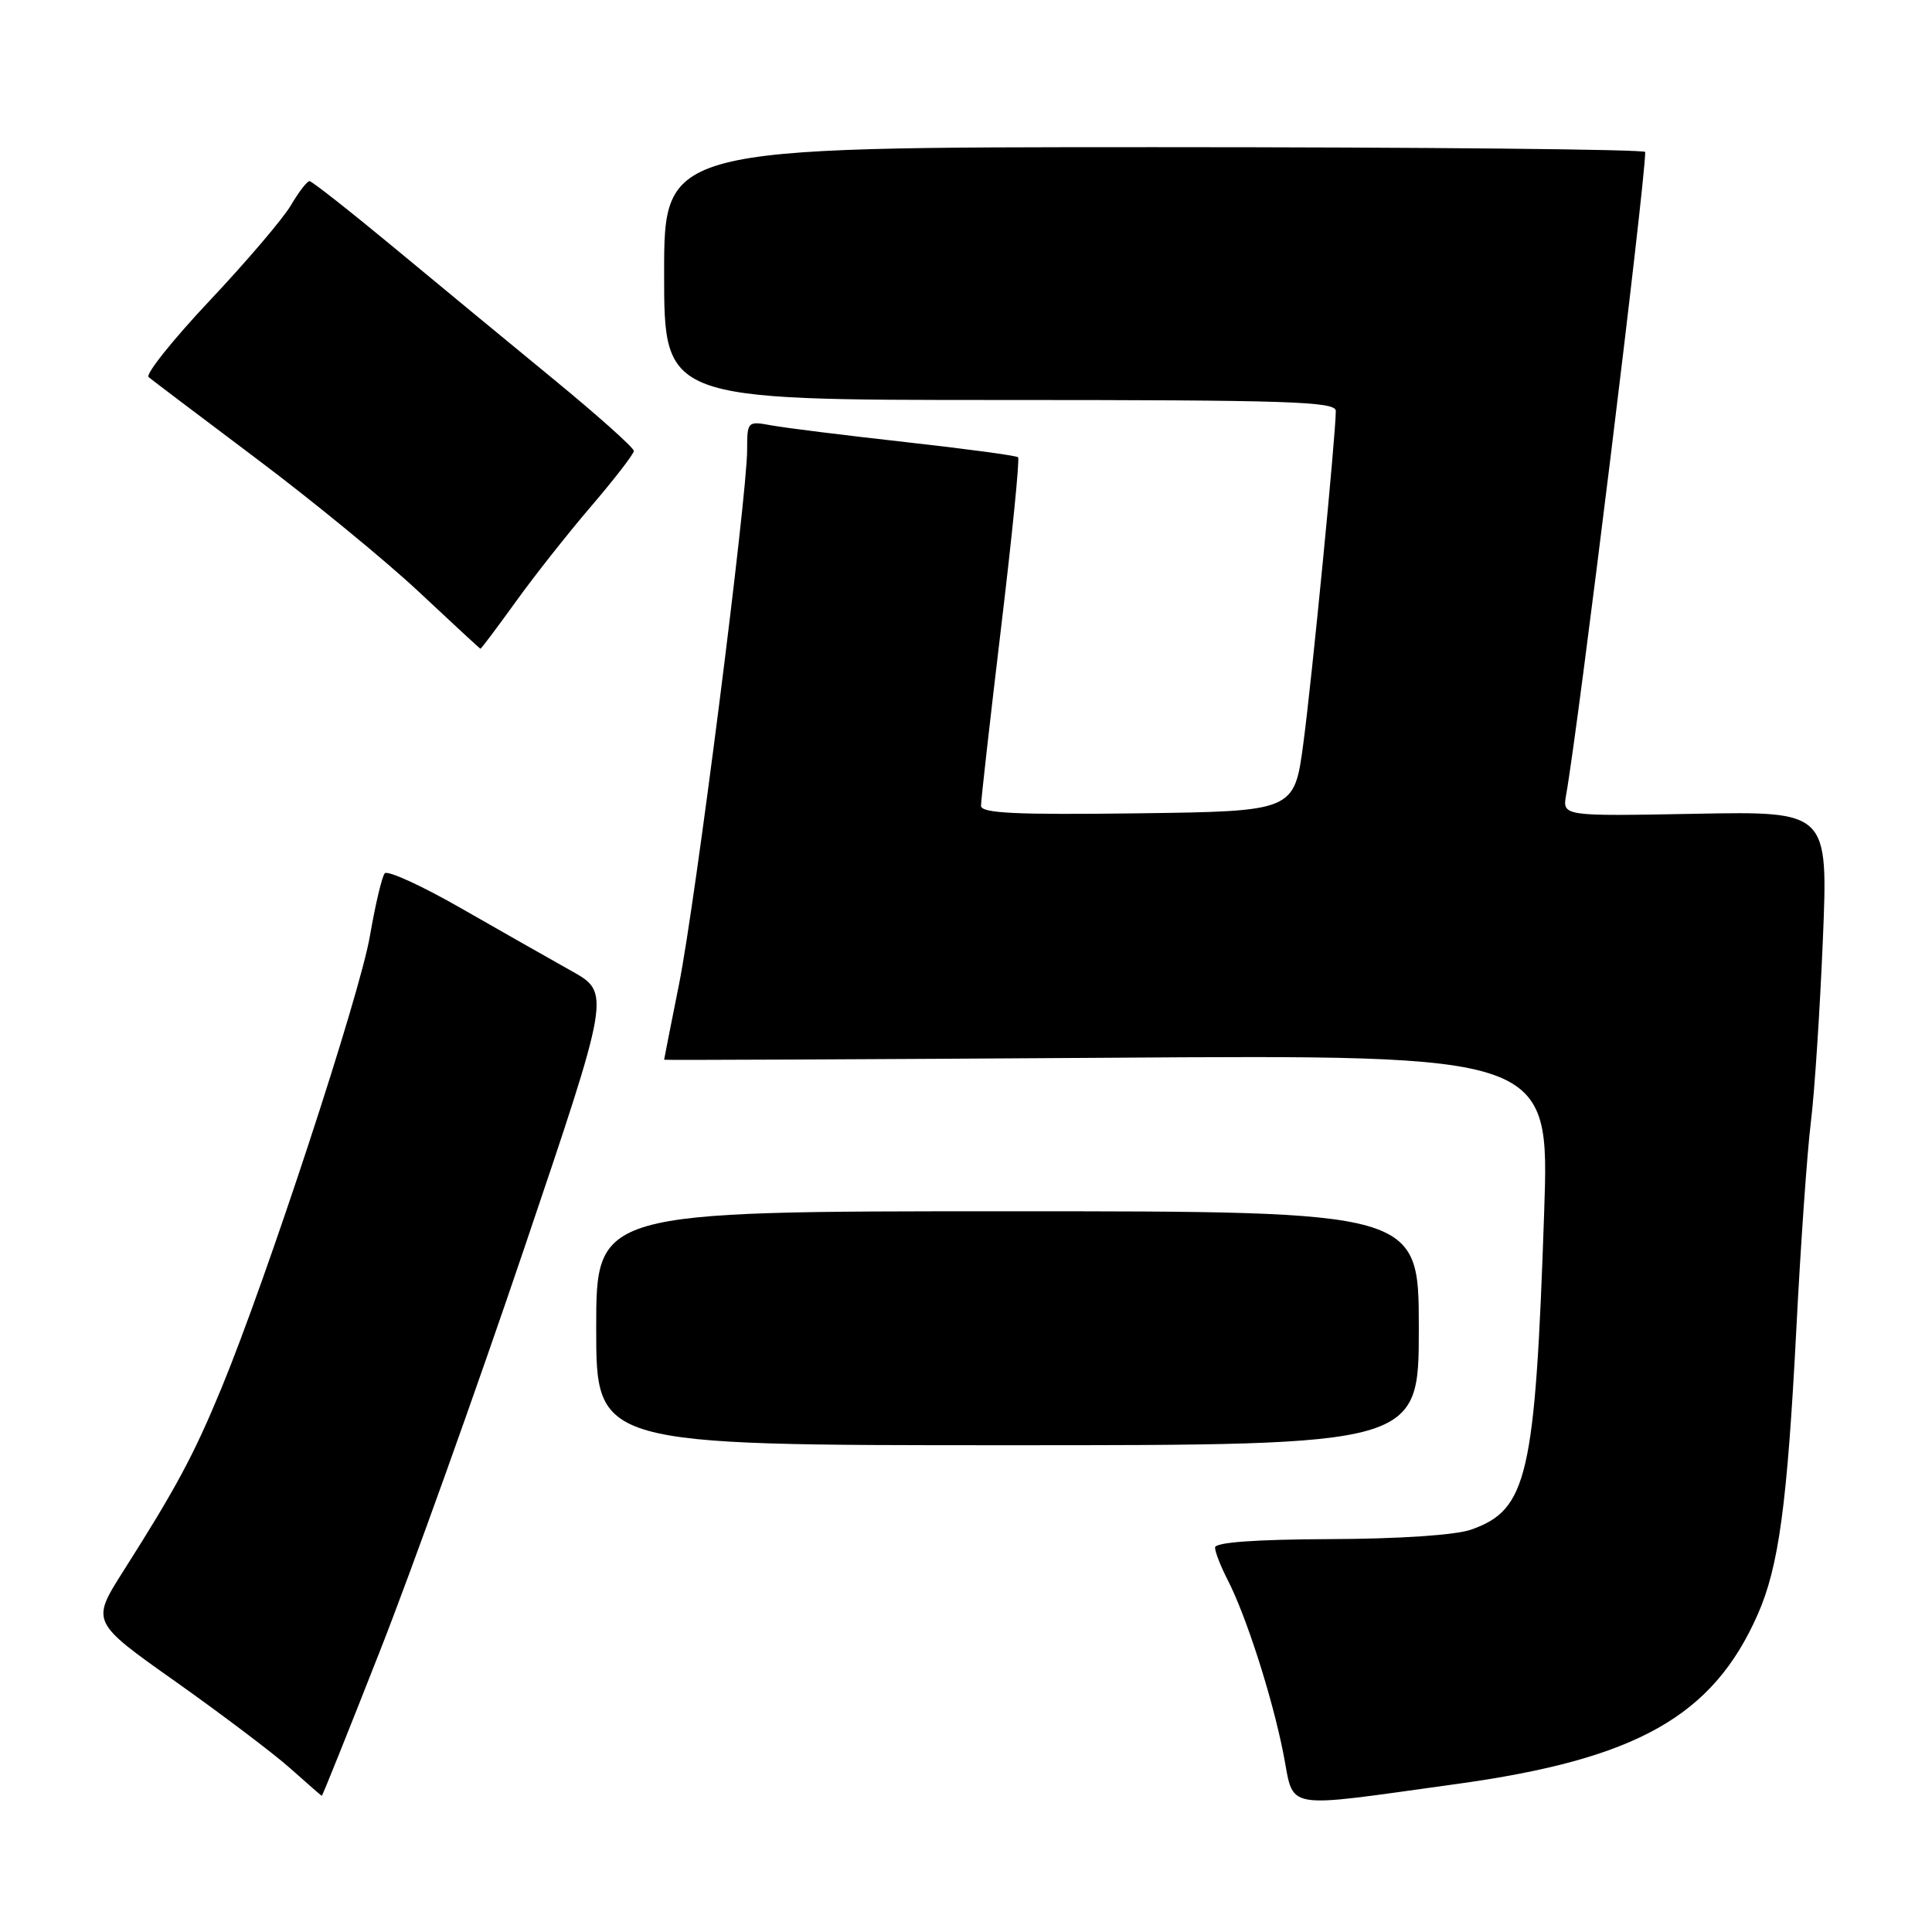 <?xml version="1.0" encoding="UTF-8" standalone="no"?>
<!DOCTYPE svg PUBLIC "-//W3C//DTD SVG 1.1//EN" "http://www.w3.org/Graphics/SVG/1.1/DTD/svg11.dtd" >
<svg xmlns="http://www.w3.org/2000/svg" xmlns:xlink="http://www.w3.org/1999/xlink" version="1.1" viewBox="0 0 256 256">
 <g >
 <path fill="currentColor"
d=" M 193.00 236.39 C 216.86 233.10 226.95 227.42 232.90 213.94 C 235.70 207.61 236.82 199.32 238.02 176.18 C 238.59 165.00 239.46 152.63 239.95 148.68 C 240.44 144.73 241.15 133.85 241.54 124.50 C 242.24 107.50 242.24 107.50 224.63 107.83 C 207.02 108.16 207.02 108.16 207.52 105.33 C 209.14 96.32 218.00 24.27 218.00 20.14 C 218.00 19.79 188.75 19.50 153.00 19.50 C 88.00 19.50 88.00 19.50 88.00 36.25 C 88.00 53.00 88.00 53.00 132.50 53.00 C 170.73 53.00 177.00 53.20 177.00 54.45 C 177.00 57.58 173.84 90.00 172.70 98.50 C 171.50 107.50 171.50 107.50 150.75 107.77 C 134.50 107.98 130.00 107.76 129.99 106.77 C 129.98 106.07 131.18 95.48 132.64 83.24 C 134.11 70.99 135.13 60.80 134.90 60.59 C 134.68 60.37 127.97 59.47 120.00 58.58 C 112.03 57.69 104.04 56.70 102.25 56.37 C 99.05 55.78 99.00 55.83 99.00 59.59 C 99.00 65.78 92.14 119.63 89.98 130.39 C 88.89 135.83 88.00 140.34 88.00 140.42 C 88.00 140.49 114.40 140.37 146.66 140.16 C 205.32 139.76 205.32 139.76 204.61 160.63 C 203.42 195.66 202.40 200.07 194.91 202.69 C 192.87 203.41 185.35 203.91 176.25 203.94 C 166.30 203.98 161.00 204.37 161.00 205.05 C 161.00 205.63 161.73 207.51 162.62 209.24 C 165.10 214.04 168.54 224.73 170.04 232.30 C 171.57 240.00 169.47 239.63 193.00 236.39 Z  M 50.35 218.75 C 54.52 208.16 63.10 184.21 69.42 165.53 C 80.91 131.56 80.91 131.56 75.71 128.65 C 72.84 127.04 66.26 123.31 61.08 120.34 C 55.90 117.37 51.35 115.29 50.98 115.72 C 50.61 116.15 49.73 119.88 49.02 124.00 C 47.68 131.86 35.33 169.45 29.33 183.97 C 25.66 192.85 23.34 197.16 16.33 208.20 C 12.07 214.91 12.07 214.91 23.29 222.84 C 29.45 227.21 36.30 232.38 38.50 234.35 C 40.70 236.31 42.56 237.94 42.64 237.96 C 42.72 237.98 46.19 229.34 50.35 218.75 Z  M 188.00 176.00 C 188.00 160.50 188.00 160.50 133.50 160.50 C 79.00 160.50 79.00 160.50 79.00 176.00 C 79.00 191.50 79.00 191.50 133.50 191.50 C 188.00 191.50 188.00 191.50 188.00 176.00 Z  M 68.33 79.75 C 70.80 76.31 75.33 70.58 78.40 67.00 C 81.46 63.42 83.98 60.16 83.99 59.75 C 83.99 59.34 79.21 55.06 73.35 50.25 C 67.49 45.44 57.94 37.56 52.14 32.75 C 46.33 27.94 41.32 24.00 41.01 24.00 C 40.69 24.00 39.57 25.45 38.53 27.23 C 37.48 29.00 32.63 34.69 27.75 39.87 C 22.88 45.05 19.25 49.59 19.69 49.97 C 20.14 50.34 26.57 55.21 34.00 60.79 C 41.42 66.36 51.10 74.30 55.50 78.42 C 59.90 82.55 63.57 85.94 63.66 85.96 C 63.75 85.98 65.85 83.19 68.33 79.75 Z "/>
</g>
</svg>